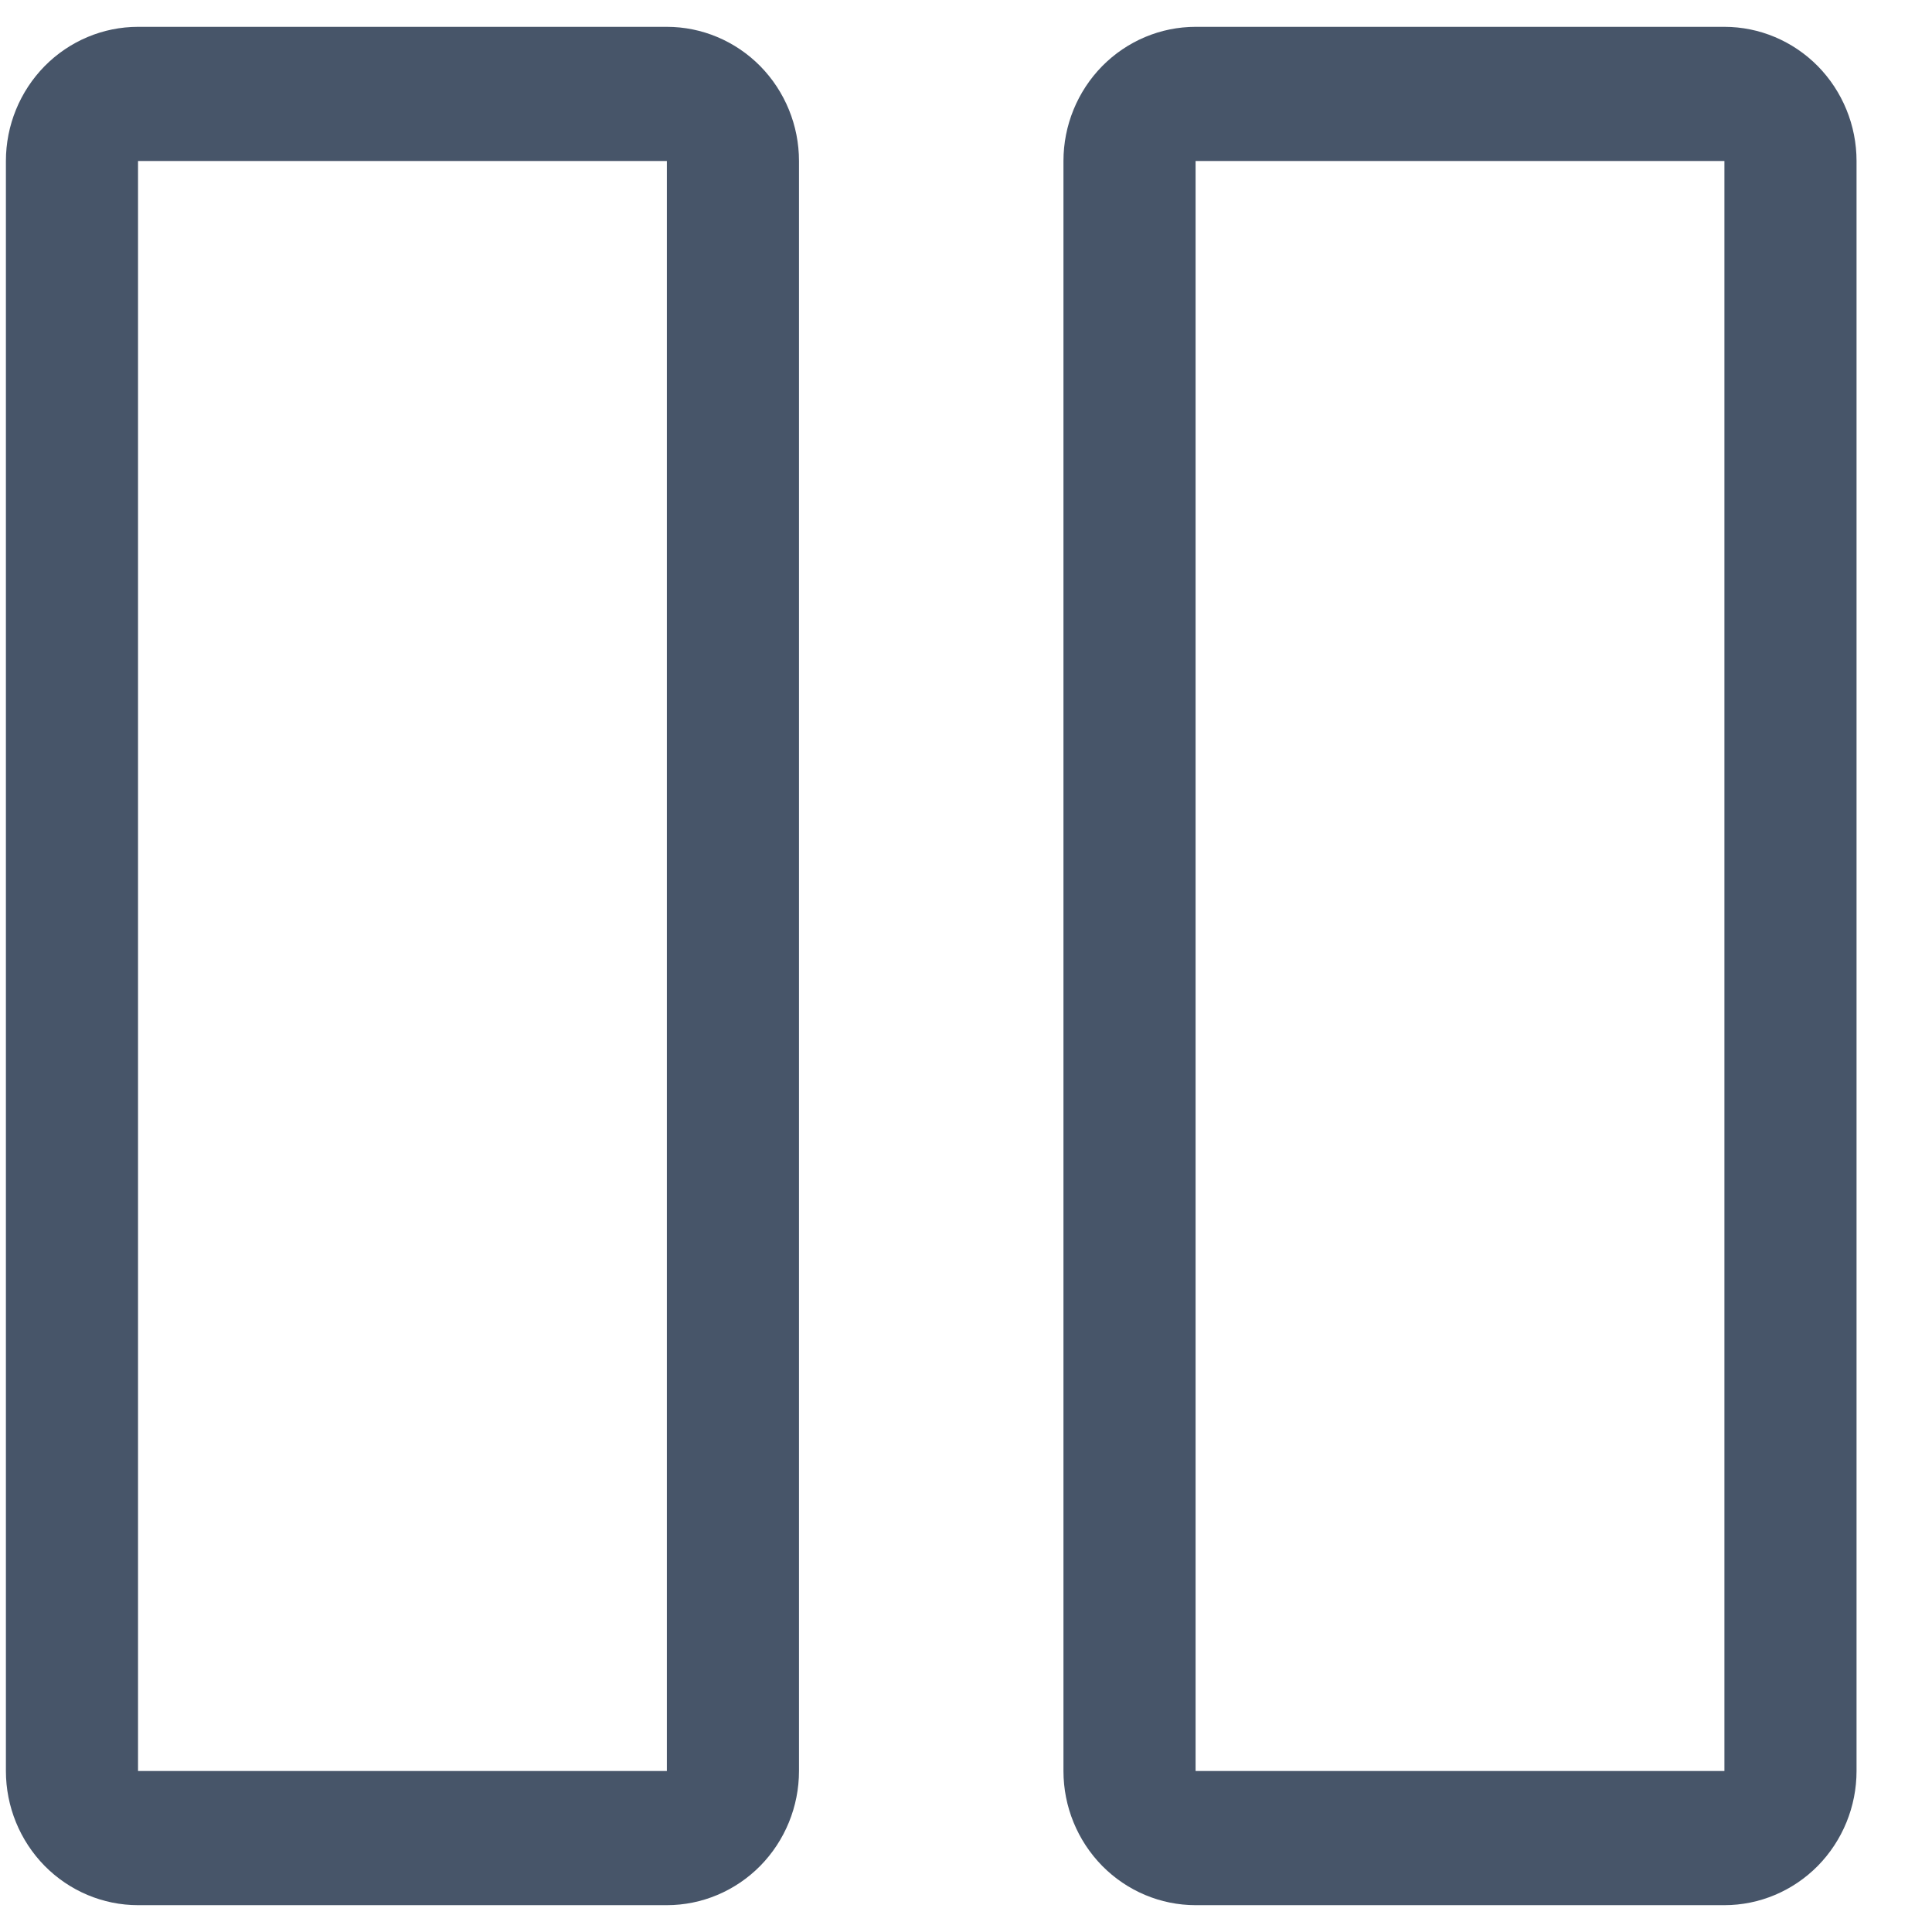 <svg width="18" height="18" viewBox="0 0 18 18" fill="none" xmlns="http://www.w3.org/2000/svg">
<path d="M6.213 17.75H1.286C0.96 17.75 0.647 17.618 0.416 17.384C0.185 17.149 0.055 16.831 0.055 16.5L0.055 1.5C0.055 1.169 0.185 0.851 0.416 0.616C0.647 0.382 0.96 0.25 1.286 0.25L6.213 0.25C6.539 0.25 6.852 0.382 7.083 0.616C7.314 0.851 7.444 1.169 7.444 1.5L7.444 16.5C7.444 16.831 7.314 17.149 7.083 17.384C6.852 17.618 6.539 17.75 6.213 17.75V17.75ZM1.286 1.5L1.286 16.5H6.213L6.213 1.5L1.286 1.5ZM16.066 17.75H11.139C10.813 17.75 10.5 17.618 10.269 17.384C10.038 17.149 9.908 16.831 9.908 16.5V1.5C9.908 1.169 10.038 0.851 10.269 0.616C10.5 0.382 10.813 0.25 11.139 0.25L16.066 0.25C16.392 0.25 16.705 0.382 16.936 0.616C17.167 0.851 17.297 1.169 17.297 1.5V16.5C17.297 16.831 17.167 17.149 16.936 17.384C16.705 17.618 16.392 17.75 16.066 17.75ZM11.139 1.5V16.5H16.066V1.5L11.139 1.5Z" fill="#475569"/>
</svg>
